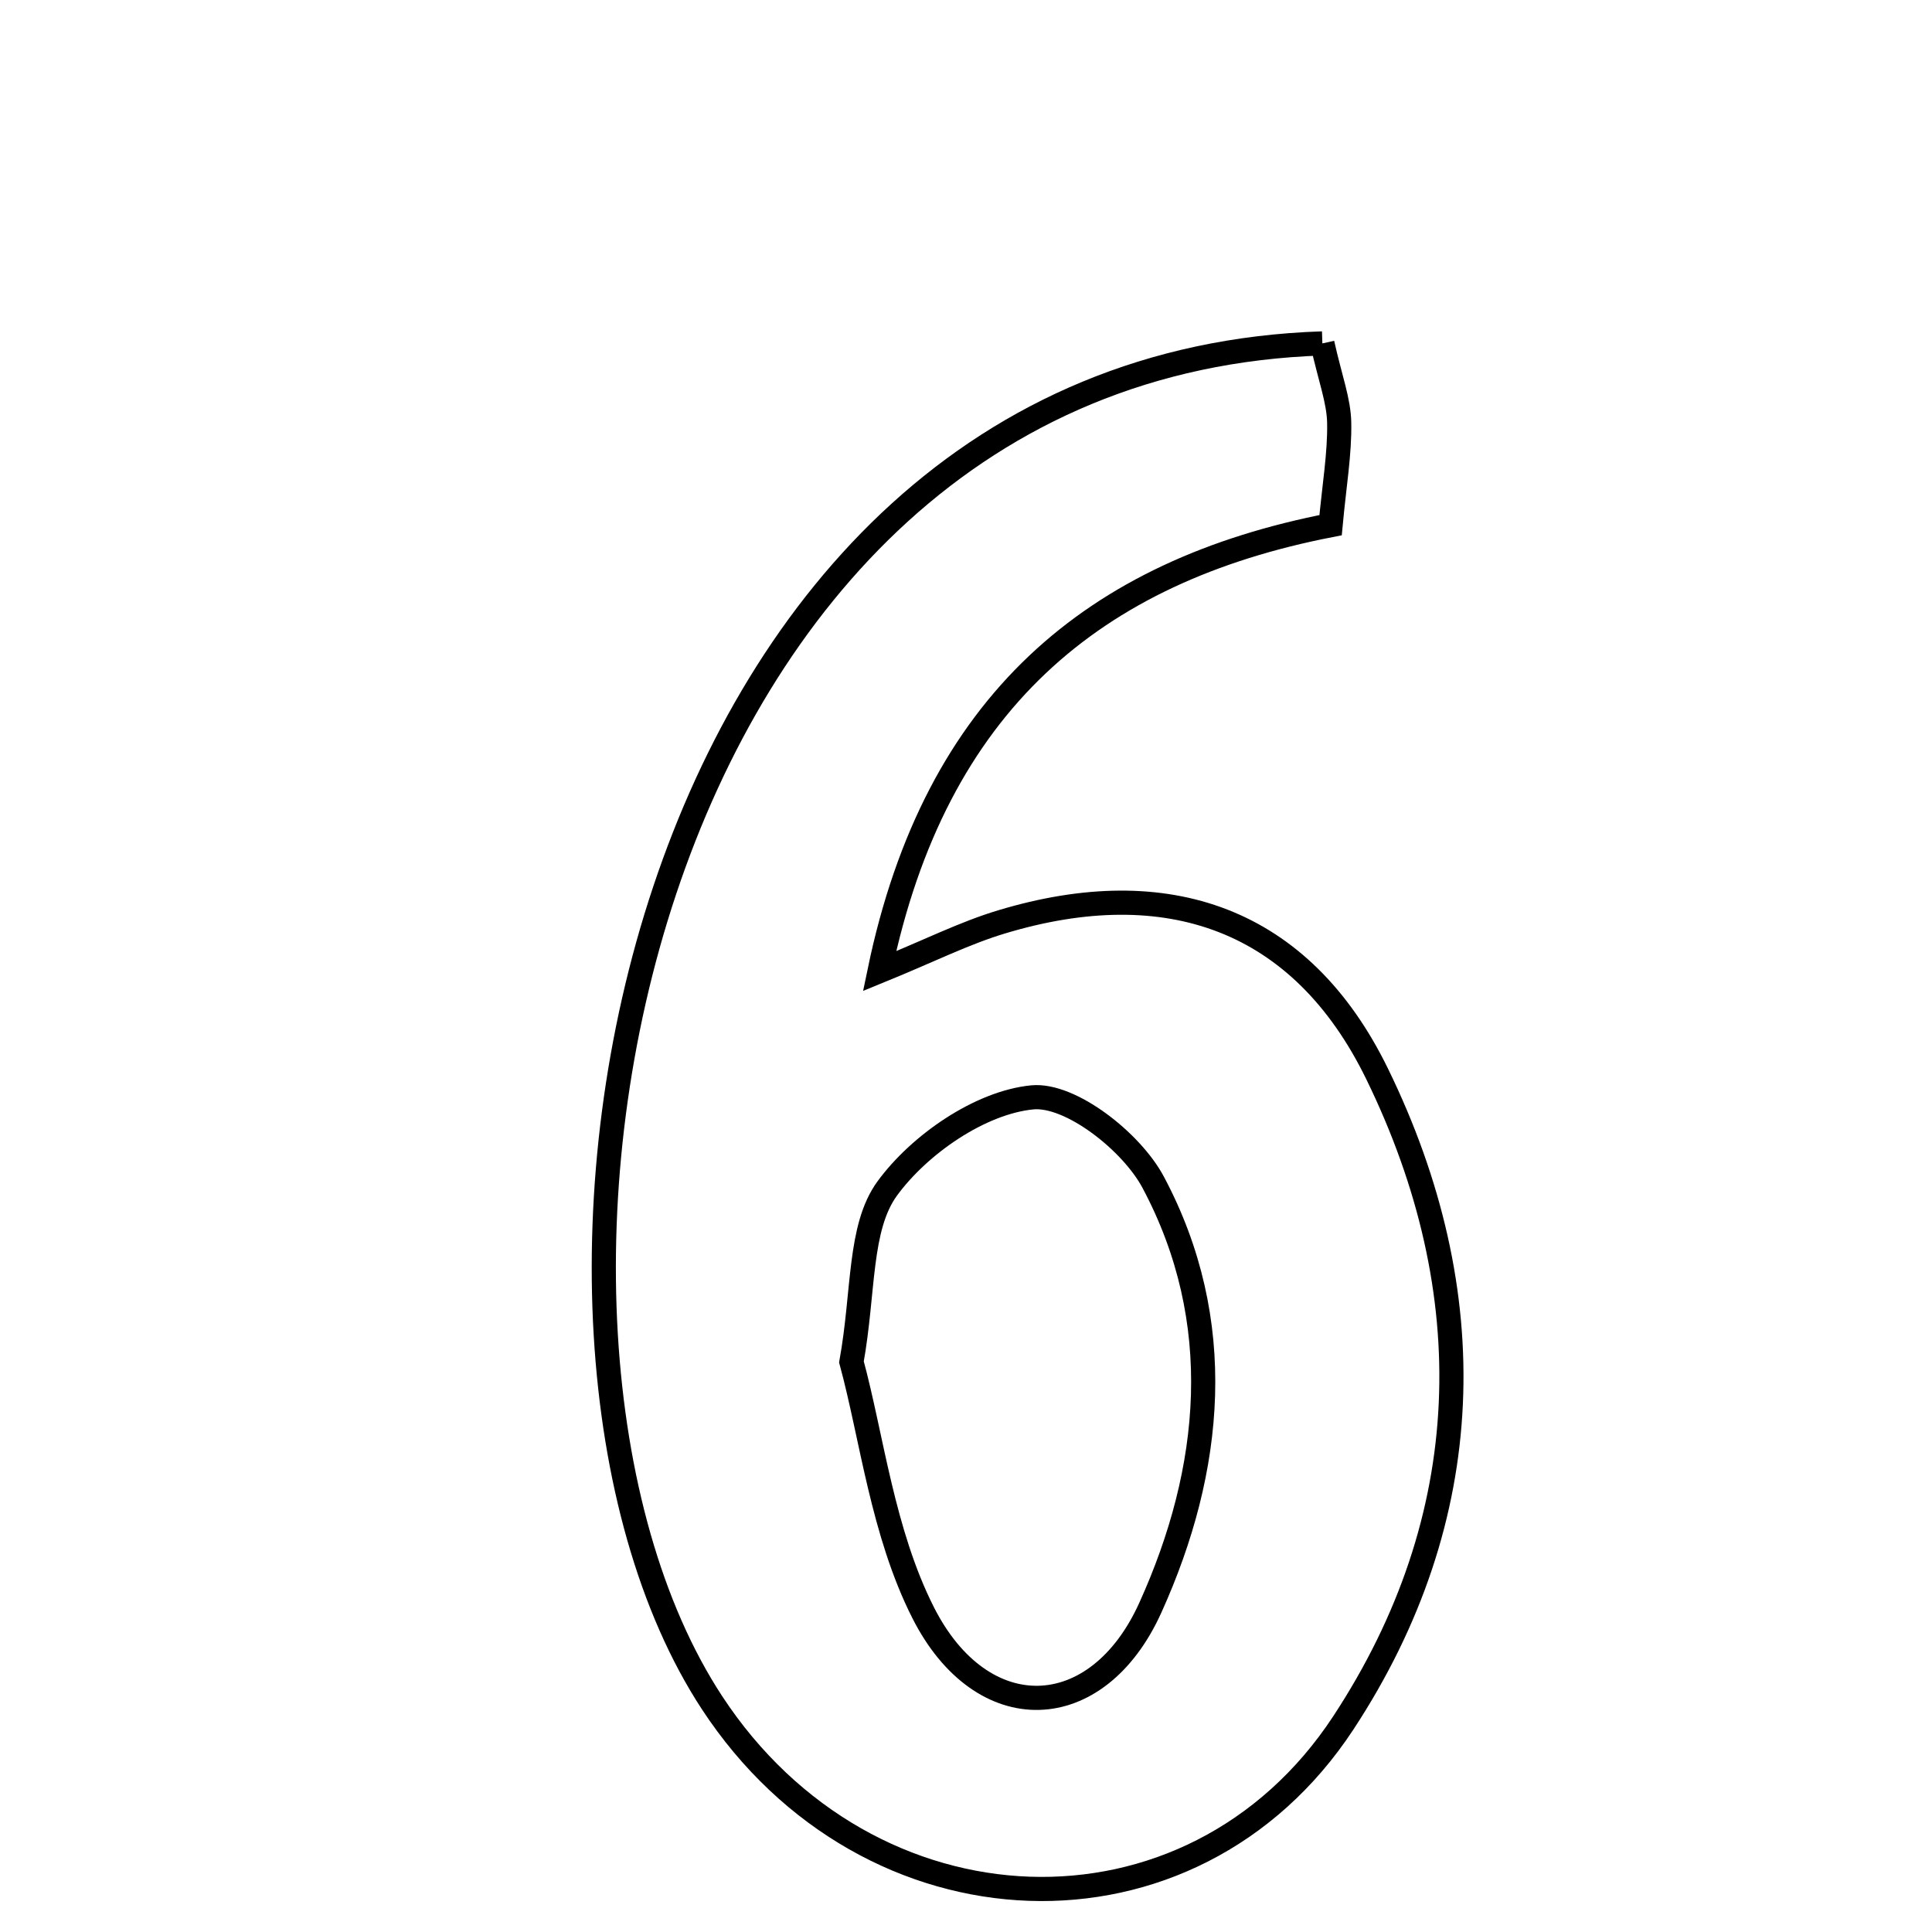<svg xmlns="http://www.w3.org/2000/svg" viewBox="0.0 0.0 24.0 24.0" height="200px" width="200px"><path fill="none" stroke="black" stroke-width=".3" stroke-opacity="1.0"  filling="0" d="M16.427 4.266 C16.524 4.702 16.631 4.976 16.636 5.252 C16.643 5.633 16.576 6.018 16.529 6.524 C13.592 7.095 11.619 8.727 10.926 12.064 C11.541 11.813 11.98 11.591 12.442 11.452 C14.501 10.831 16.164 11.41 17.106 13.338 C18.435 16.058 18.361 18.856 16.686 21.404 C14.8 24.272 10.784 24.111 8.844 21.15 C5.778 16.468 7.819 4.548 16.427 4.266"></path>
<path fill="none" stroke="black" stroke-width=".3" stroke-opacity="1.0"  filling="0" d="M12.822 13.632 C13.297 13.585 14.057 14.182 14.325 14.686 C15.245 16.413 15.068 18.252 14.29 19.971 C13.63 21.431 12.199 21.477 11.468 20.034 C10.964 19.039 10.831 17.855 10.577 16.918 C10.734 16.047 10.667 15.253 11.02 14.766 C11.42 14.217 12.175 13.696 12.822 13.632"></path></svg>